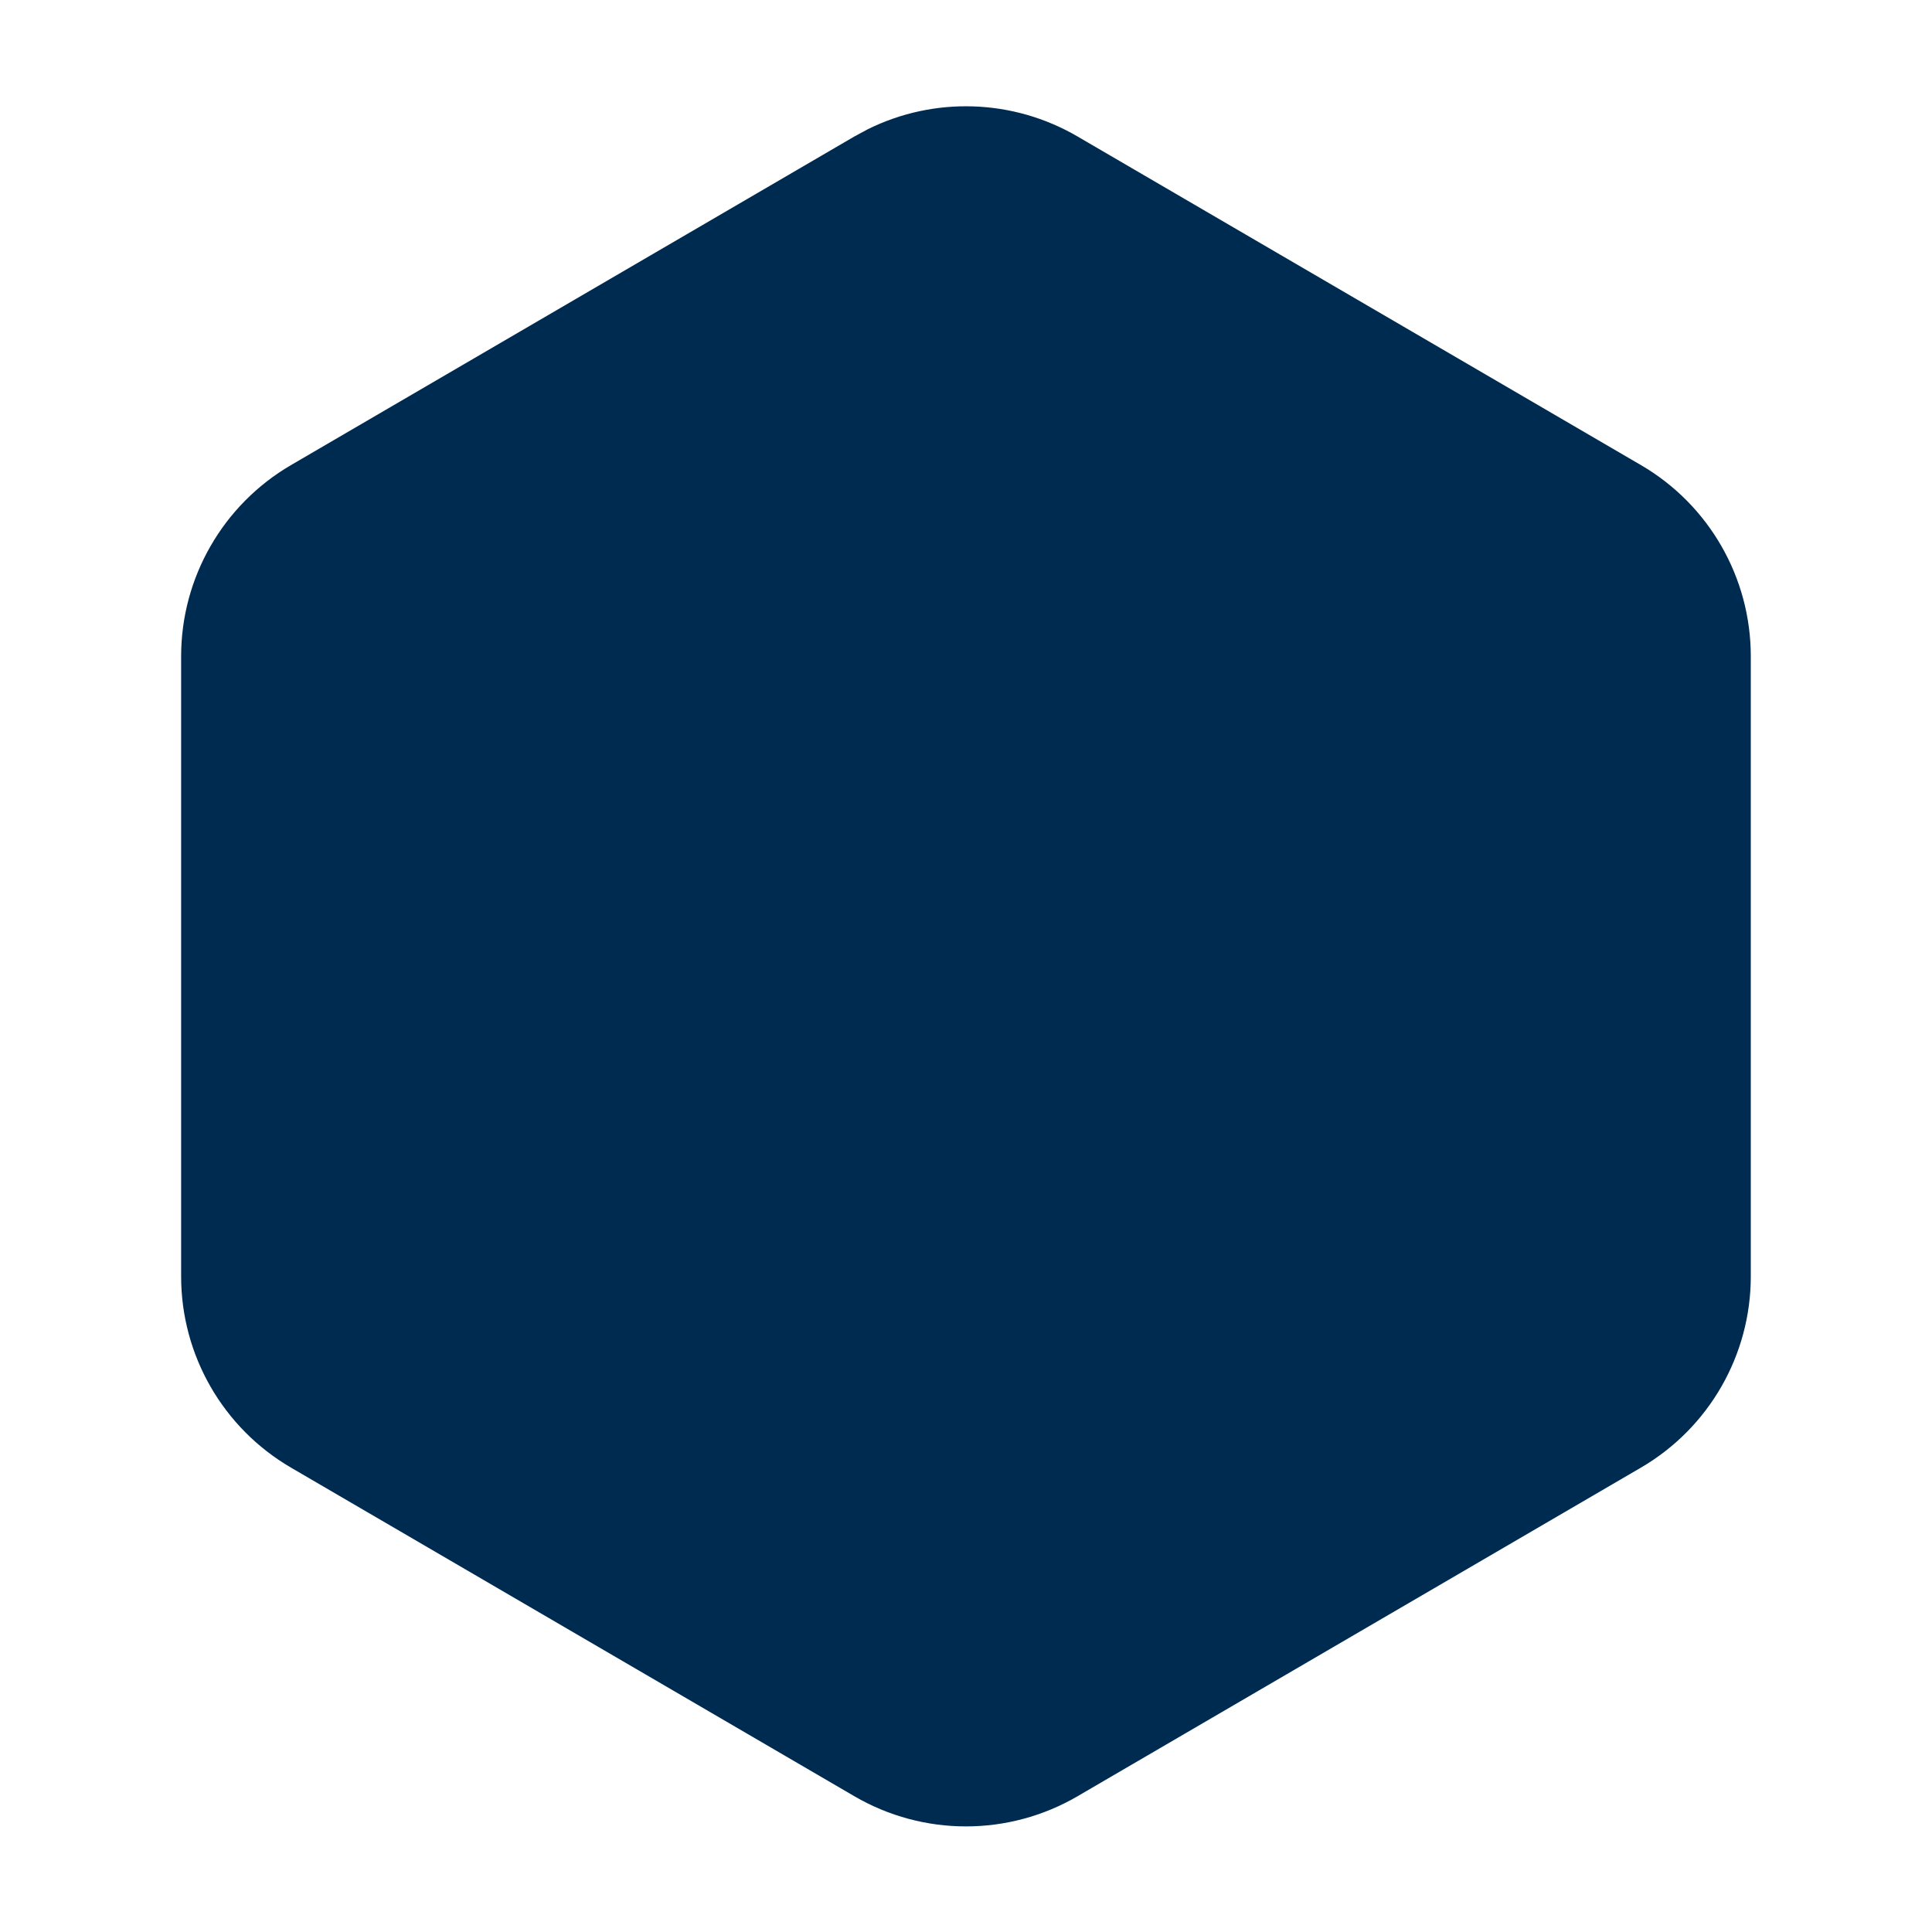 <svg width="24" height="24" viewBox="0 0 24 24" fill="none" xmlns="http://www.w3.org/2000/svg">
<path d="M10.777,1.607c0.825,-0.41 1.806,-0.38 2.608,0.088l7,4.083c0.845,0.493 1.364,1.397 1.364,2.375v7.703c-0,0.978 -0.52,1.882 -1.364,2.375l-7,4.083c-0.856,0.499 -1.915,0.499 -2.771,0l-7,-4.083c-0.845,-0.493 -1.364,-1.397 -1.364,-2.375v-7.703c0,-0.978 0.52,-1.882 1.364,-2.375l7,-4.083z" fill="#002B51"/>
</svg>
